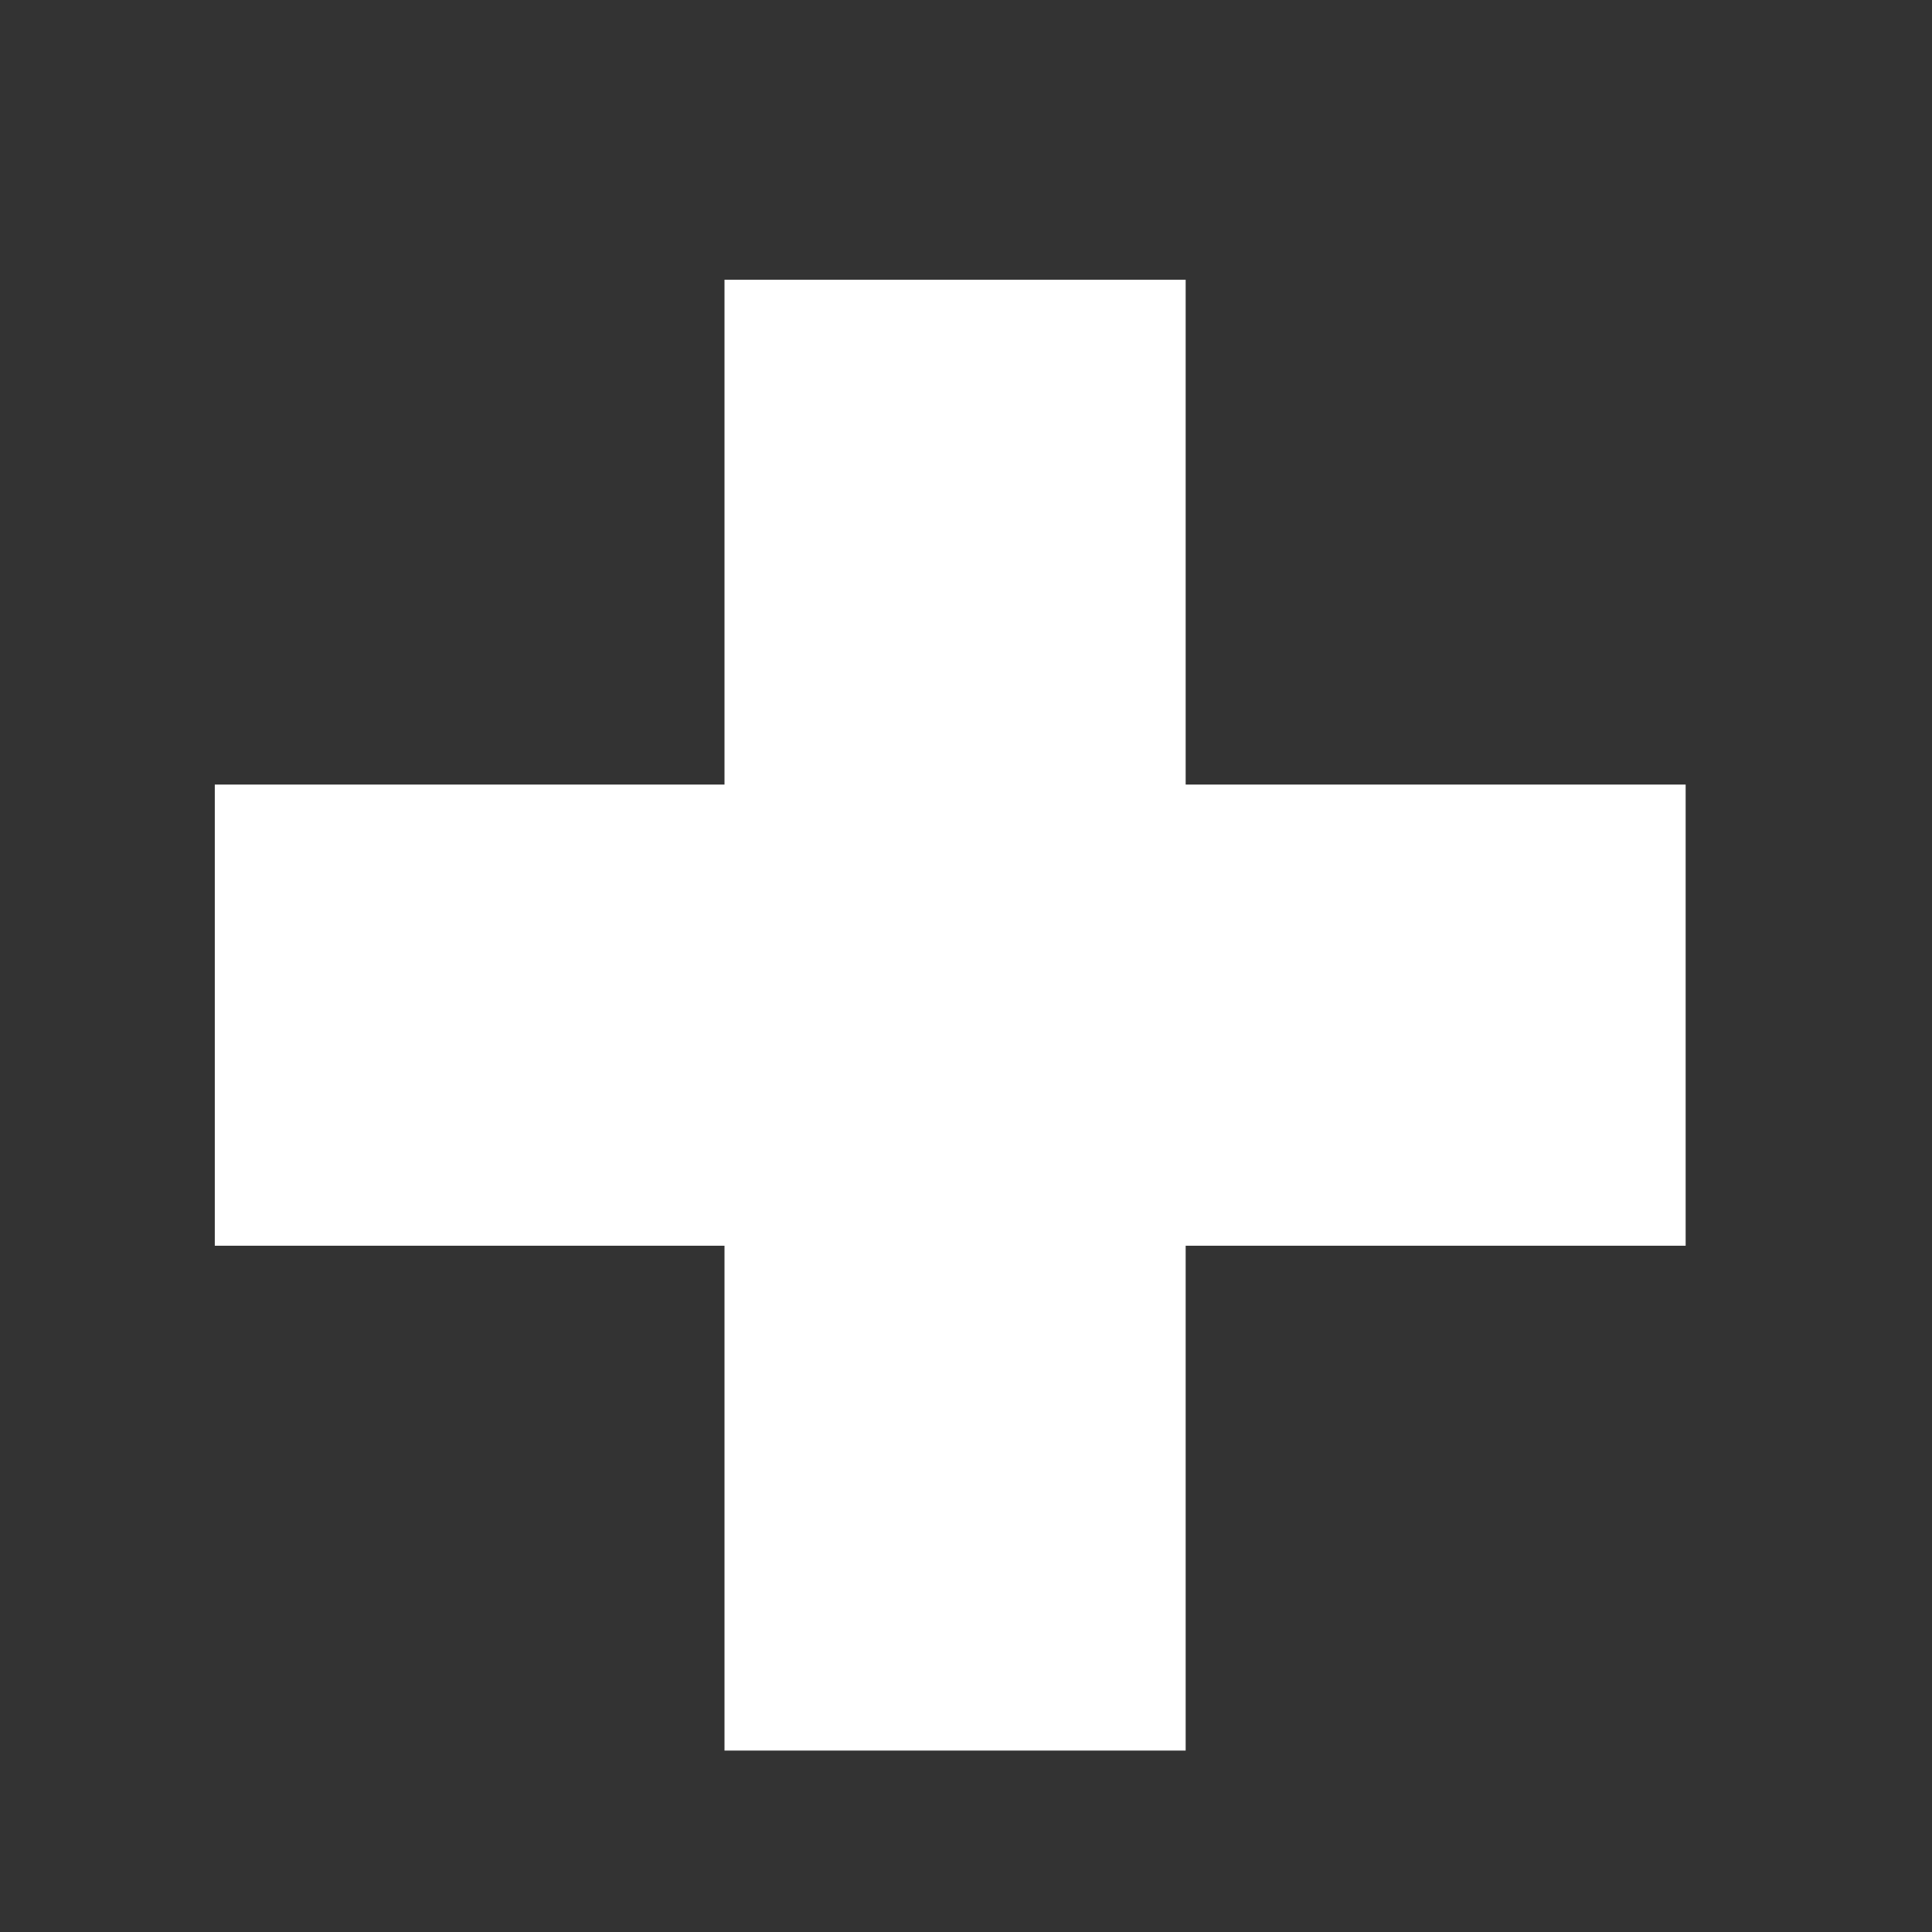 <?xml version="1.0" encoding="utf-8"?>
<svg viewBox="0 0 500 500" xmlns="http://www.w3.org/2000/svg">
  <rect x="0" y="0" width="500" height="500" fill="#333333" stroke="none"/>
  <rect x="187.5" y="72.393" width="119.347" height="380.653" style="fill: rgb(255, 255, 255);"/>
  <rect x="316.269" y="71.137" width="119.347" height="380.653" style="fill: rgb(255, 255, 255);" transform="matrix(0, 1, -1, 0, 507.381, -113.223)"/>
</svg>